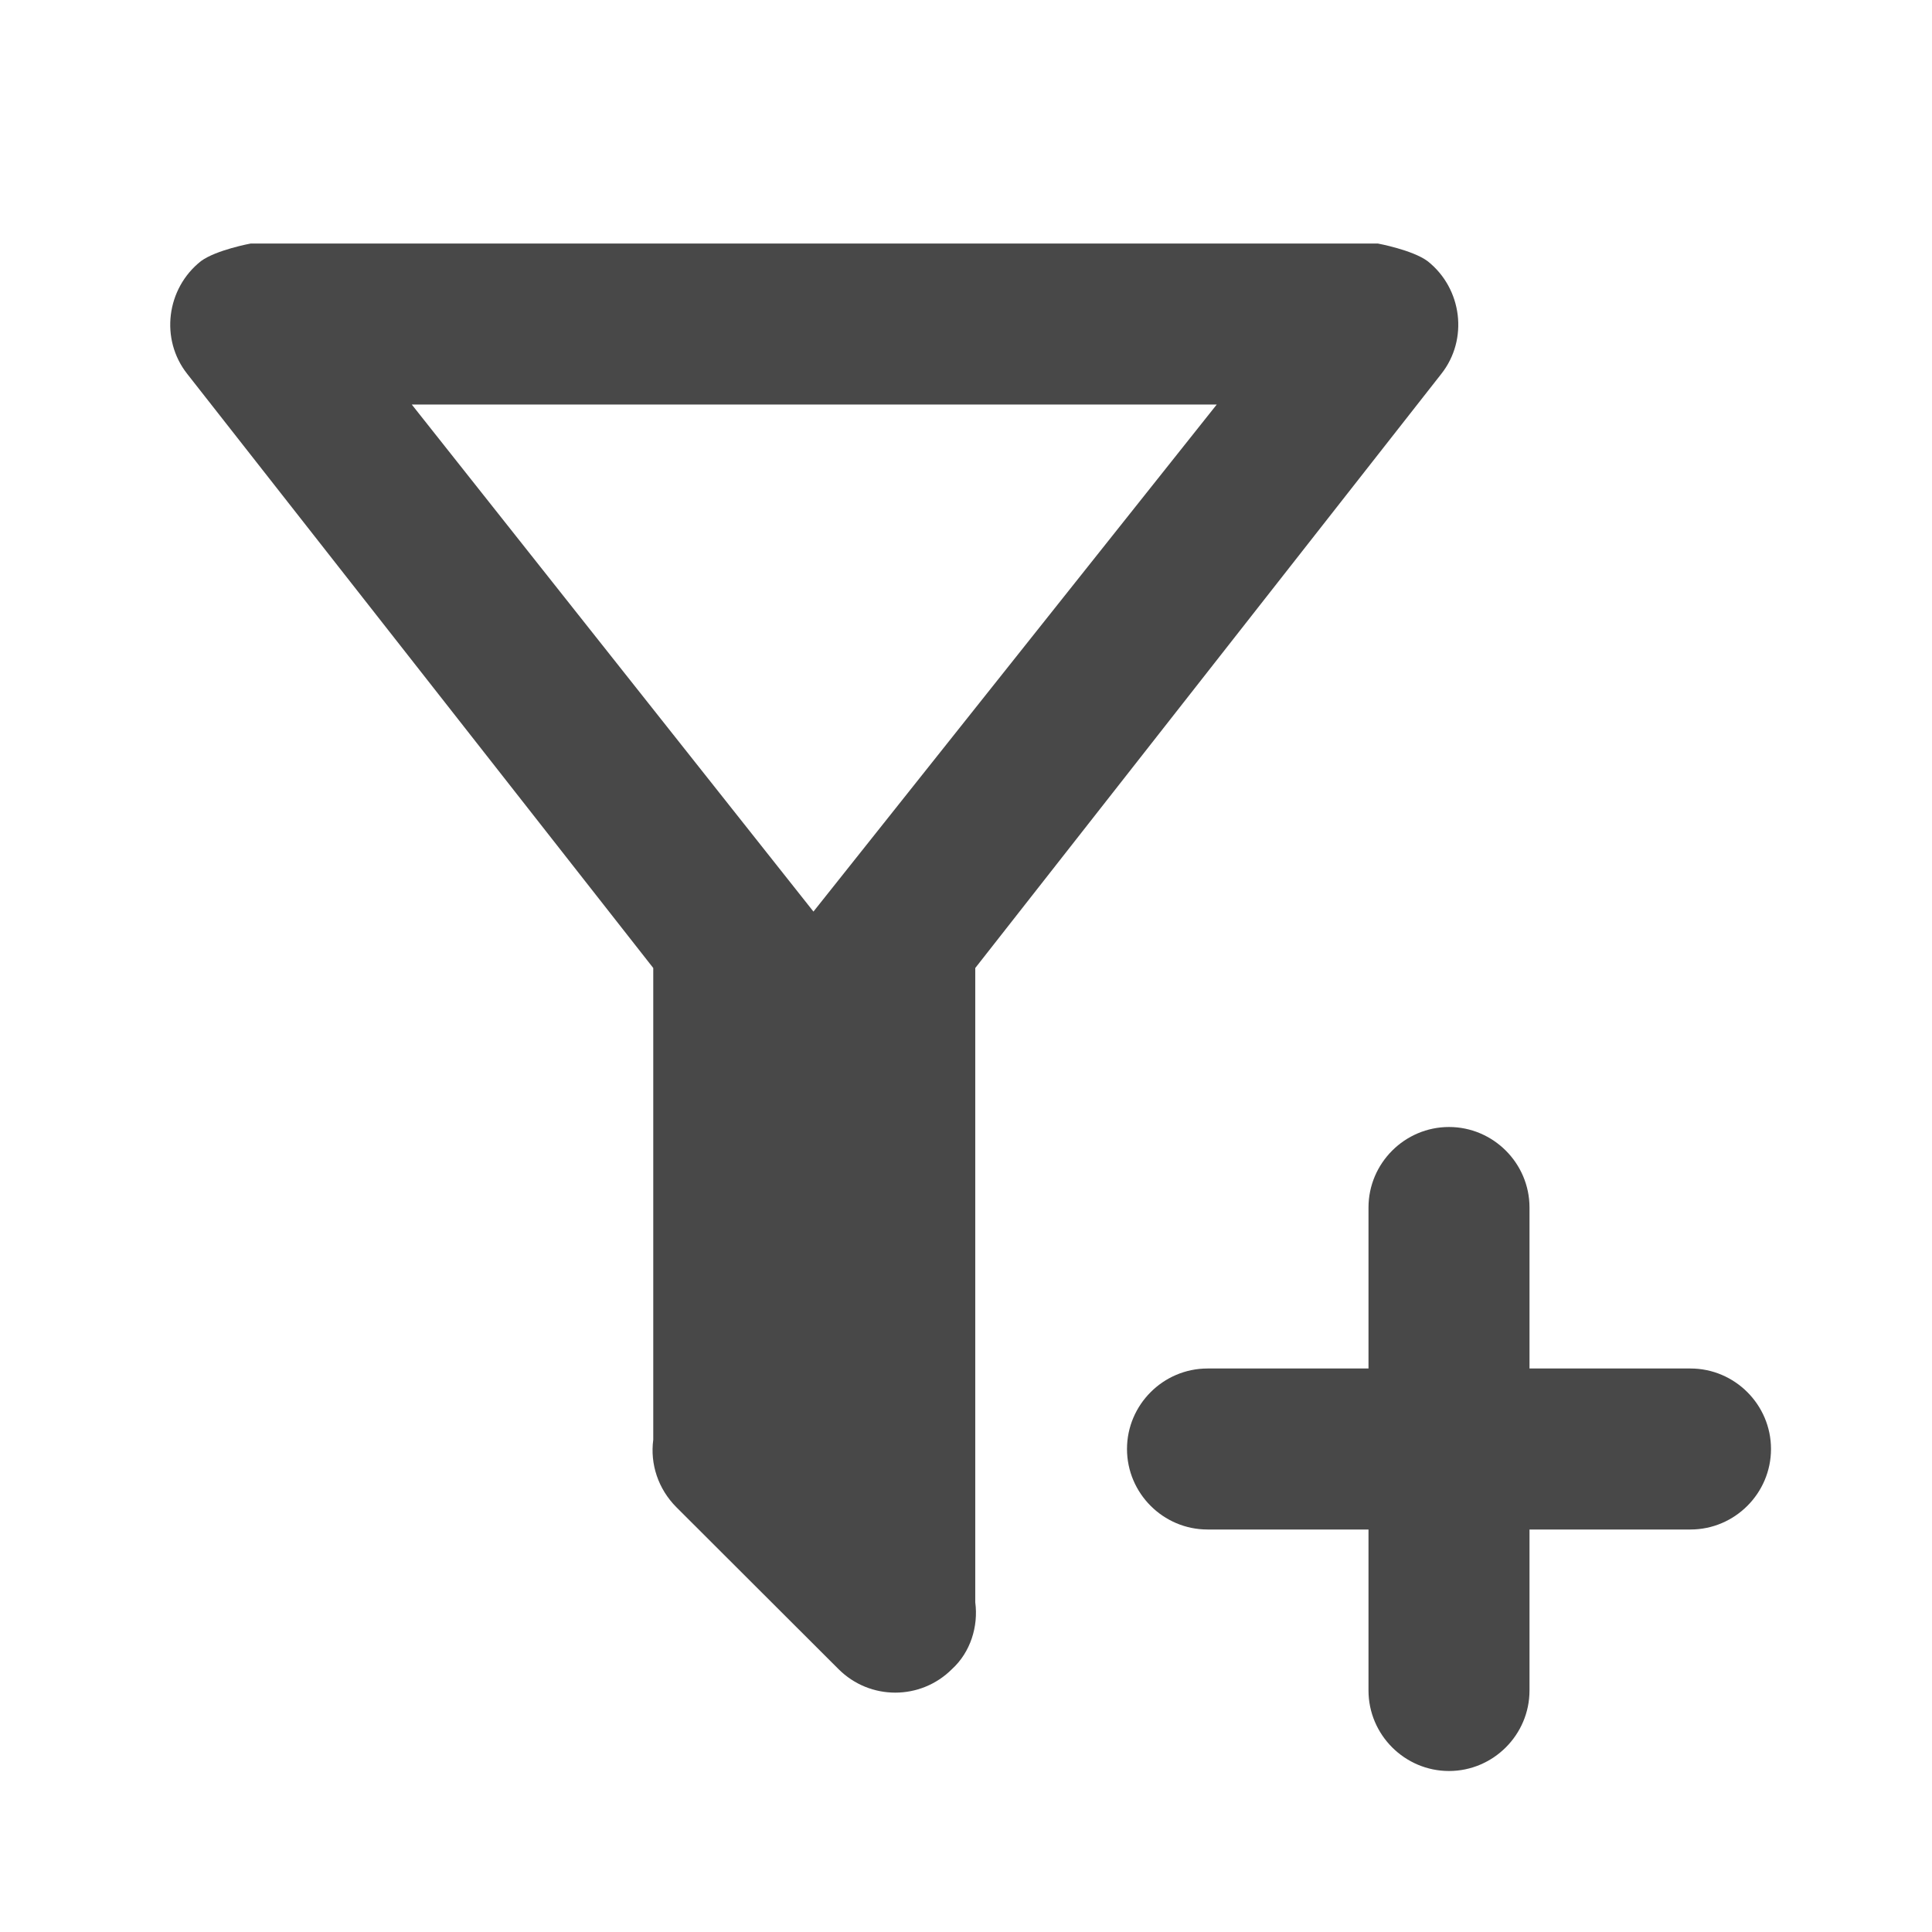 <?xml version="1.0" encoding="UTF-8" standalone="no"?>
<svg
   version="1.1"
   id="mdi-filter-minus"
   width="24"
   height="24"
   viewBox="0 0 24 24"
   sodipodi:docname="timepp-filter (copy).svg"
   inkscape:version="1.1 (c68e22c387, 2021-05-23)"
   xmlns:inkscape="http://www.inkscape.org/namespaces/inkscape"
   xmlns:sodipodi="http://sodipodi.sourceforge.net/DTD/sodipodi-0.dtd"
   xmlns="http://www.w3.org/2000/svg"
   xmlns:svg="http://www.w3.org/2000/svg"
   xmlns:rdf="http://www.w3.org/1999/02/22-rdf-syntax-ns#"
   xmlns:cc="http://creativecommons.org/ns#"
   xmlns:dc="http://purl.org/dc/elements/1.1/">
  <defs
     id="defs7" />
  <sodipodi:namedview
     pagecolor="#ffffff"
     bordercolor="#666666"
     borderopacity="1"
     objecttolerance="10"
     gridtolerance="10"
     guidetolerance="10"
     inkscape:pageopacity="0"
     inkscape:pageshadow="2"
     inkscape:window-width="1904"
     inkscape:window-height="1000"
     id="namedview5"
     showgrid="false"
     inkscape:zoom="11.740501"
     inkscape:cx="-5.5363908"
     inkscape:cy="18.823729"
     inkscape:window-x="26"
     inkscape:window-y="23"
     inkscape:window-maximized="0"
     inkscape:current-layer="mdi-filter-minus"
     inkscape:pagecheckerboard="0" />
  <path fill="#484848"
     id="path2"
     d="M 3.115 3.025 C 3.115 3.025 2.686 3.104 2.496 3.244 C 2.066 3.584 1.986 4.215 2.326 4.645 L 8.115 12.025 L 8.115 17.885 C 8.075 18.185 8.174 18.495 8.404 18.725 L 10.416 20.734 C 10.806 21.124 11.436 21.124 11.826 20.734 C 12.056 20.524 12.155 20.204 12.115 19.904 L 12.115 12.025 L 17.904 4.645 C 18.244 4.215 18.164 3.584 17.734 3.244 C 17.544 3.104 17.115 3.025 17.115 3.025 L 3.115 3.025 z M 5.115 5.025 L 15.115 5.025 L 10.105 11.324 L 5.115 5.025 z " />
  <path fill="#484848"
     d="M 17,17 H 15 c -0.55,0 -1,0.45 -1,1 v 0 c 0,0.55 0.45,1 1,1 h 2 v 2 c 0,0.55 0.45,1 1,1 v 0 c 0.55,0 1,-0.45 1,-1 v -2 h 2 c 0.55,0 1,-0.45 1,-1 v 0 c 0,-0.55 -0.45,-1 -1,-1 h -2 v -2 c 0,-0.55 -0.45,-1 -1,-1 v 0 c -0.55,0 -1,0.45 -1,1 z"
     id="path926" />
</svg>
